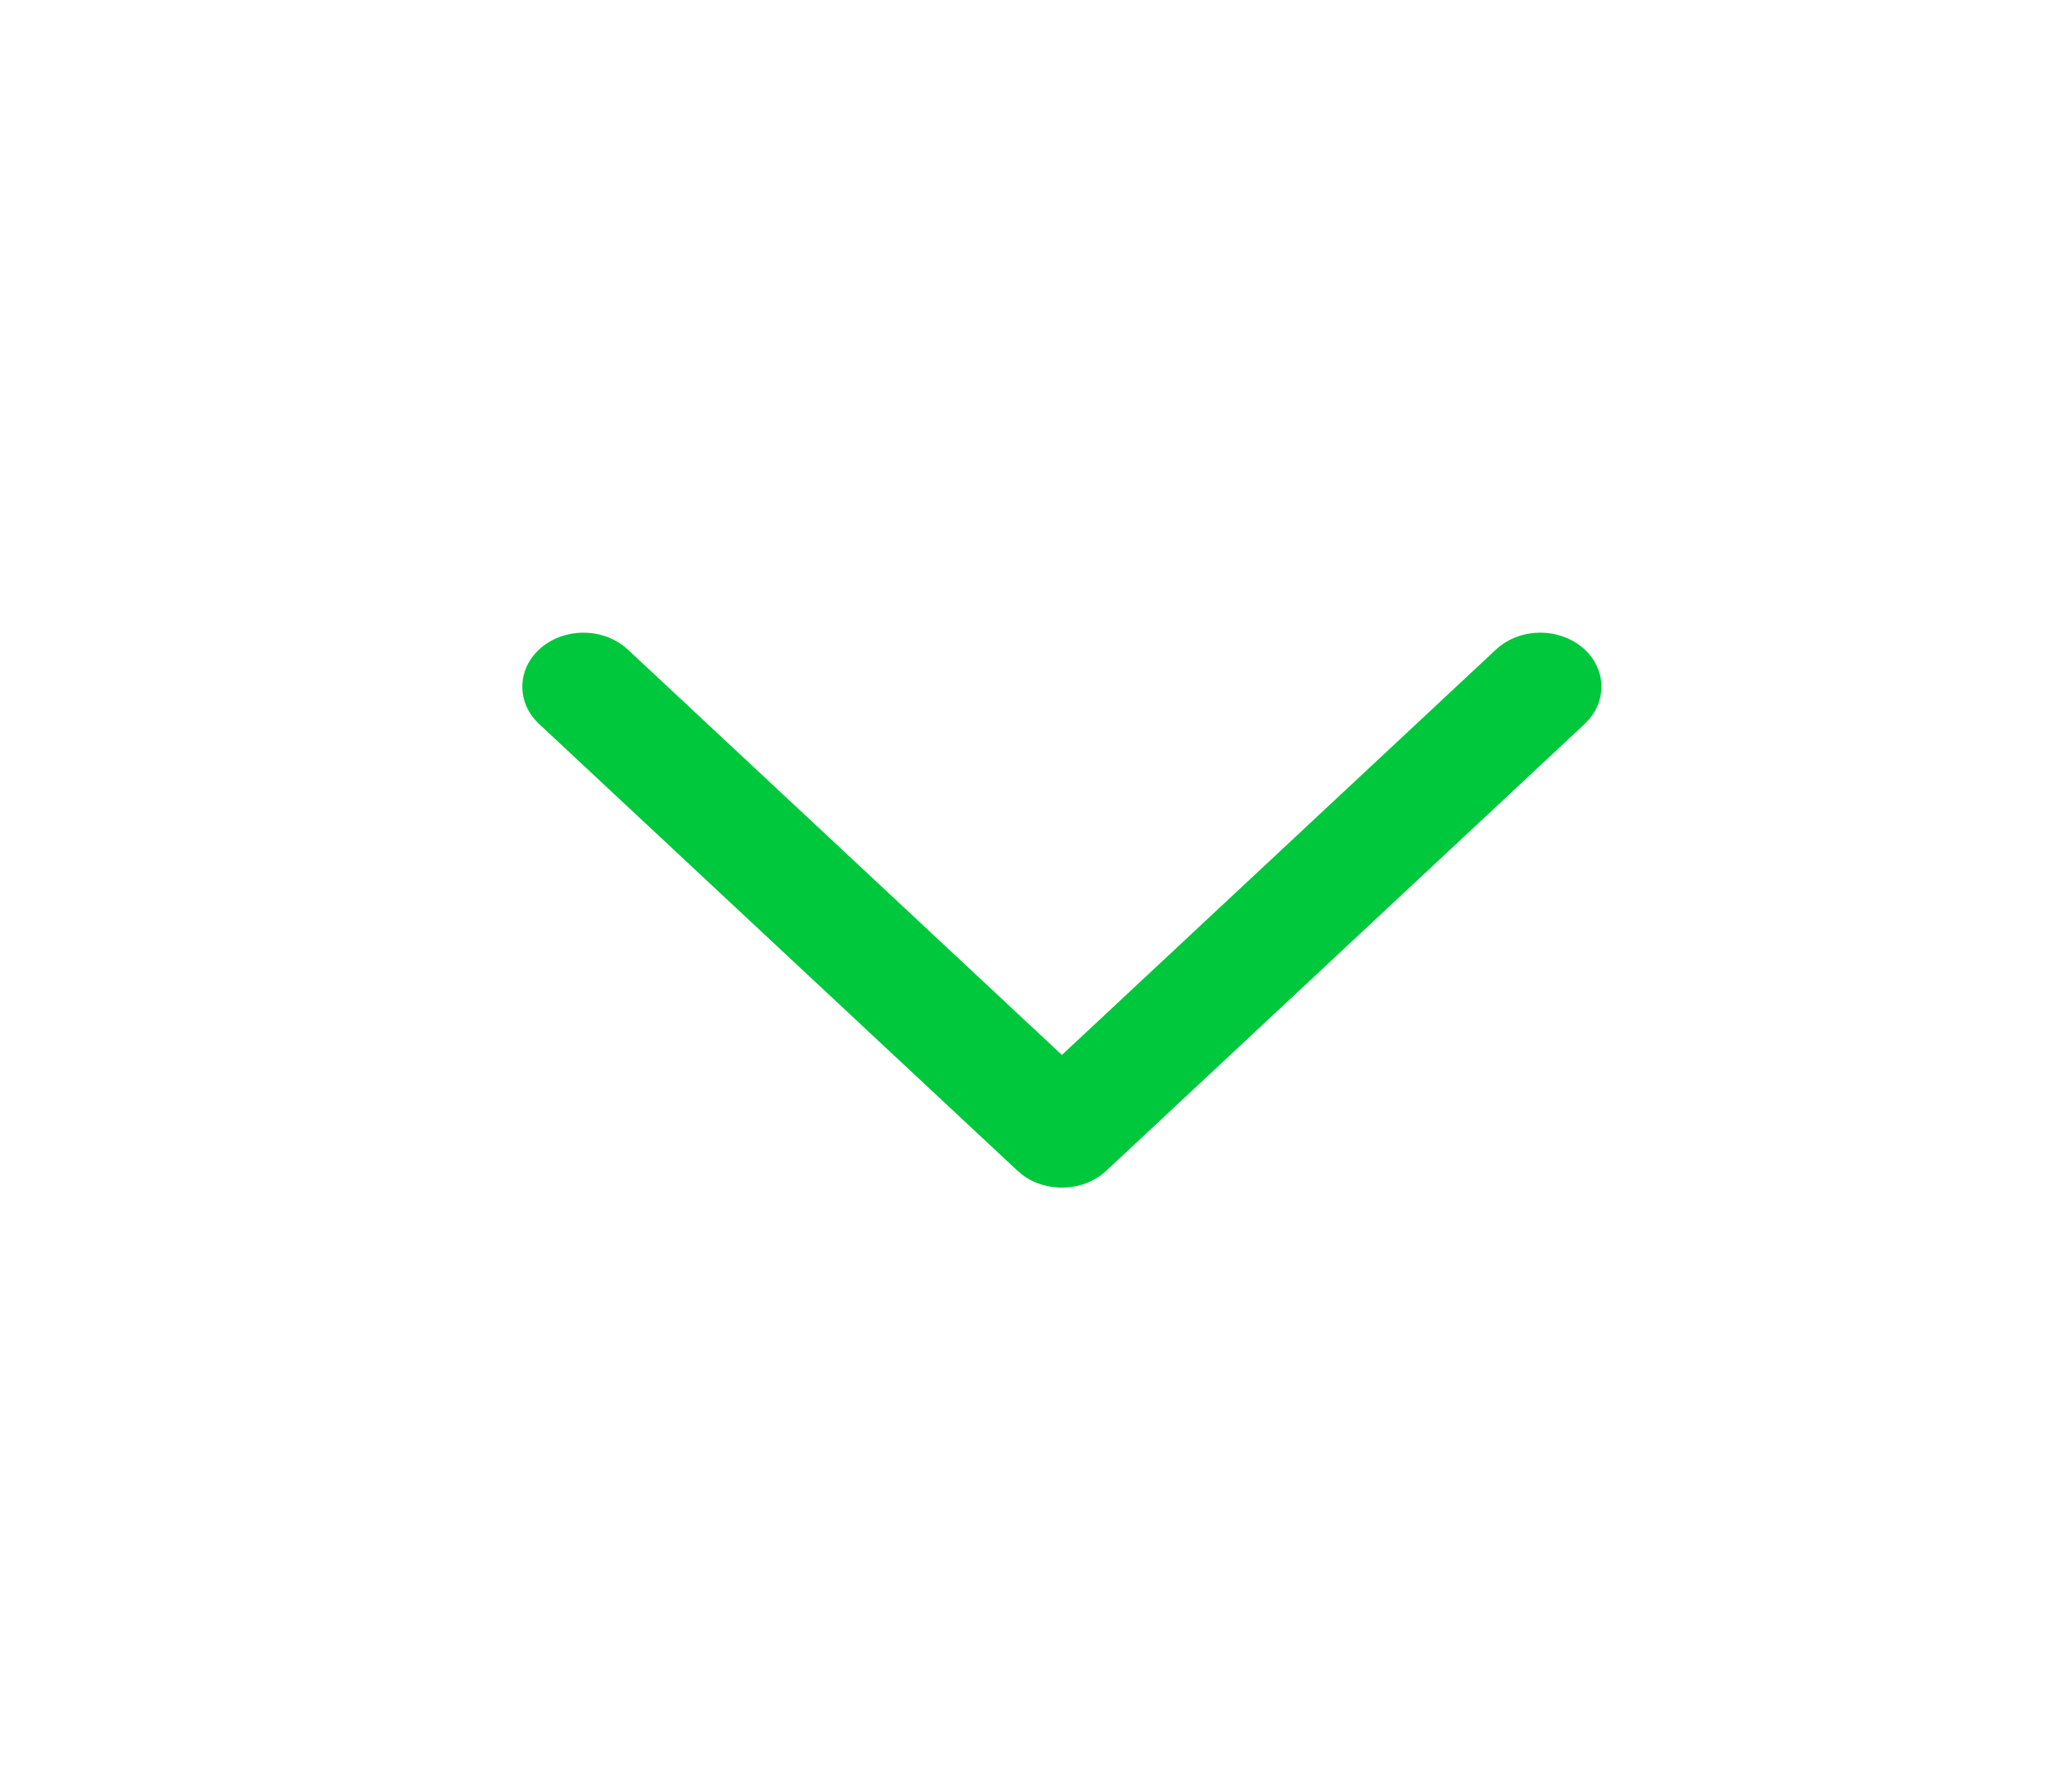 <svg width="28" height="24" viewBox="0 0 28 24" fill="none" xmlns="http://www.w3.org/2000/svg">
<path fill-rule="evenodd" clip-rule="evenodd" d="M7.285 9.784C6.971 9.491 6.985 9.028 7.316 8.75C7.624 8.493 8.097 8.485 8.414 8.72L8.484 8.778L14.35 14.257L20.216 8.778C20.507 8.506 20.979 8.476 21.31 8.695L21.384 8.75C21.691 9.008 21.725 9.425 21.477 9.718L21.415 9.784L14.95 15.822C14.646 16.106 14.148 16.125 13.818 15.879L13.75 15.822L7.285 9.784Z" fill="#00C83C"/>
</svg>
